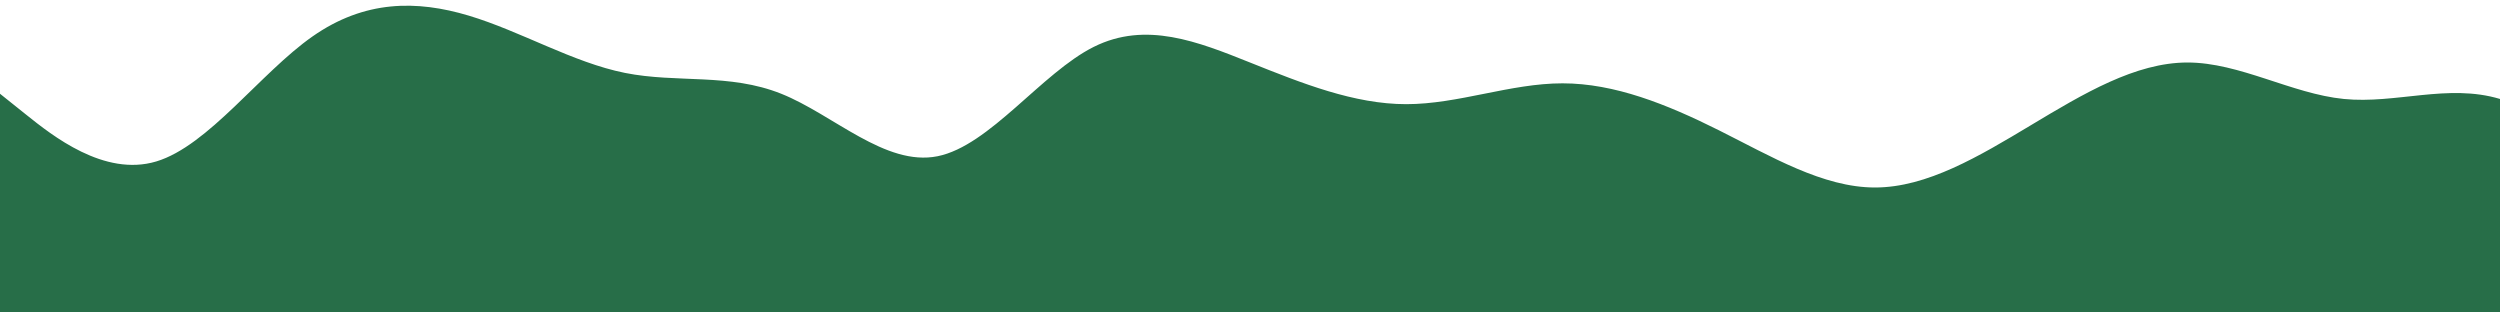<svg id="wave" style="transform:rotate(180deg); transition: 0.3s" viewBox="0 0 1440 180" version="1.1" xmlns="http://www.w3.org/2000/svg"><defs><linearGradient id="sw-gradient-0" x1="0" x2="0" y1="1" y2="0"><stop stop-color="#276E48" offset="0%"></stop><stop stop-color="#276E48" offset="100%"></stop></linearGradient></defs><path style="transform:translate(0, 0px); opacity:1" fill="url(#sw-gradient-0)" d="M0,54L15,66C30,78,60,102,90,93C120,84,150,42,180,21C210,0,240,0,270,9C300,18,330,36,360,42C390,48,420,42,450,54C480,66,510,96,540,90C570,84,600,42,630,27C660,12,690,24,720,36C750,48,780,60,810,60C840,60,870,48,900,48C930,48,960,60,990,75C1020,90,1050,108,1080,108C1110,108,1140,90,1170,72C1200,54,1230,36,1260,36C1290,36,1320,54,1350,57C1380,60,1410,48,1440,57C1470,66,1500,96,1530,114C1560,132,1590,138,1620,129C1650,120,1680,96,1710,87C1740,78,1770,84,1800,72C1830,60,1860,30,1890,27C1920,24,1950,48,1980,54C2010,60,2040,48,2070,45C2100,42,2130,48,2145,51L2160,54L2160,180L2145,180C2130,180,2100,180,2070,180C2040,180,2010,180,1980,180C1950,180,1920,180,1890,180C1860,180,1830,180,1800,180C1770,180,1740,180,1710,180C1680,180,1650,180,1620,180C1590,180,1560,180,1530,180C1500,180,1470,180,1440,180C1410,180,1380,180,1350,180C1320,180,1290,180,1260,180C1230,180,1200,180,1170,180C1140,180,1110,180,1080,180C1050,180,1020,180,990,180C960,180,930,180,900,180C870,180,840,180,810,180C780,180,750,180,720,180C690,180,660,180,630,180C600,180,570,180,540,180C510,180,480,180,450,180C420,180,390,180,360,180C330,180,300,180,270,180C240,180,210,180,180,180C150,180,120,180,90,180C60,180,30,180,15,180L0,180Z"></path></svg>
